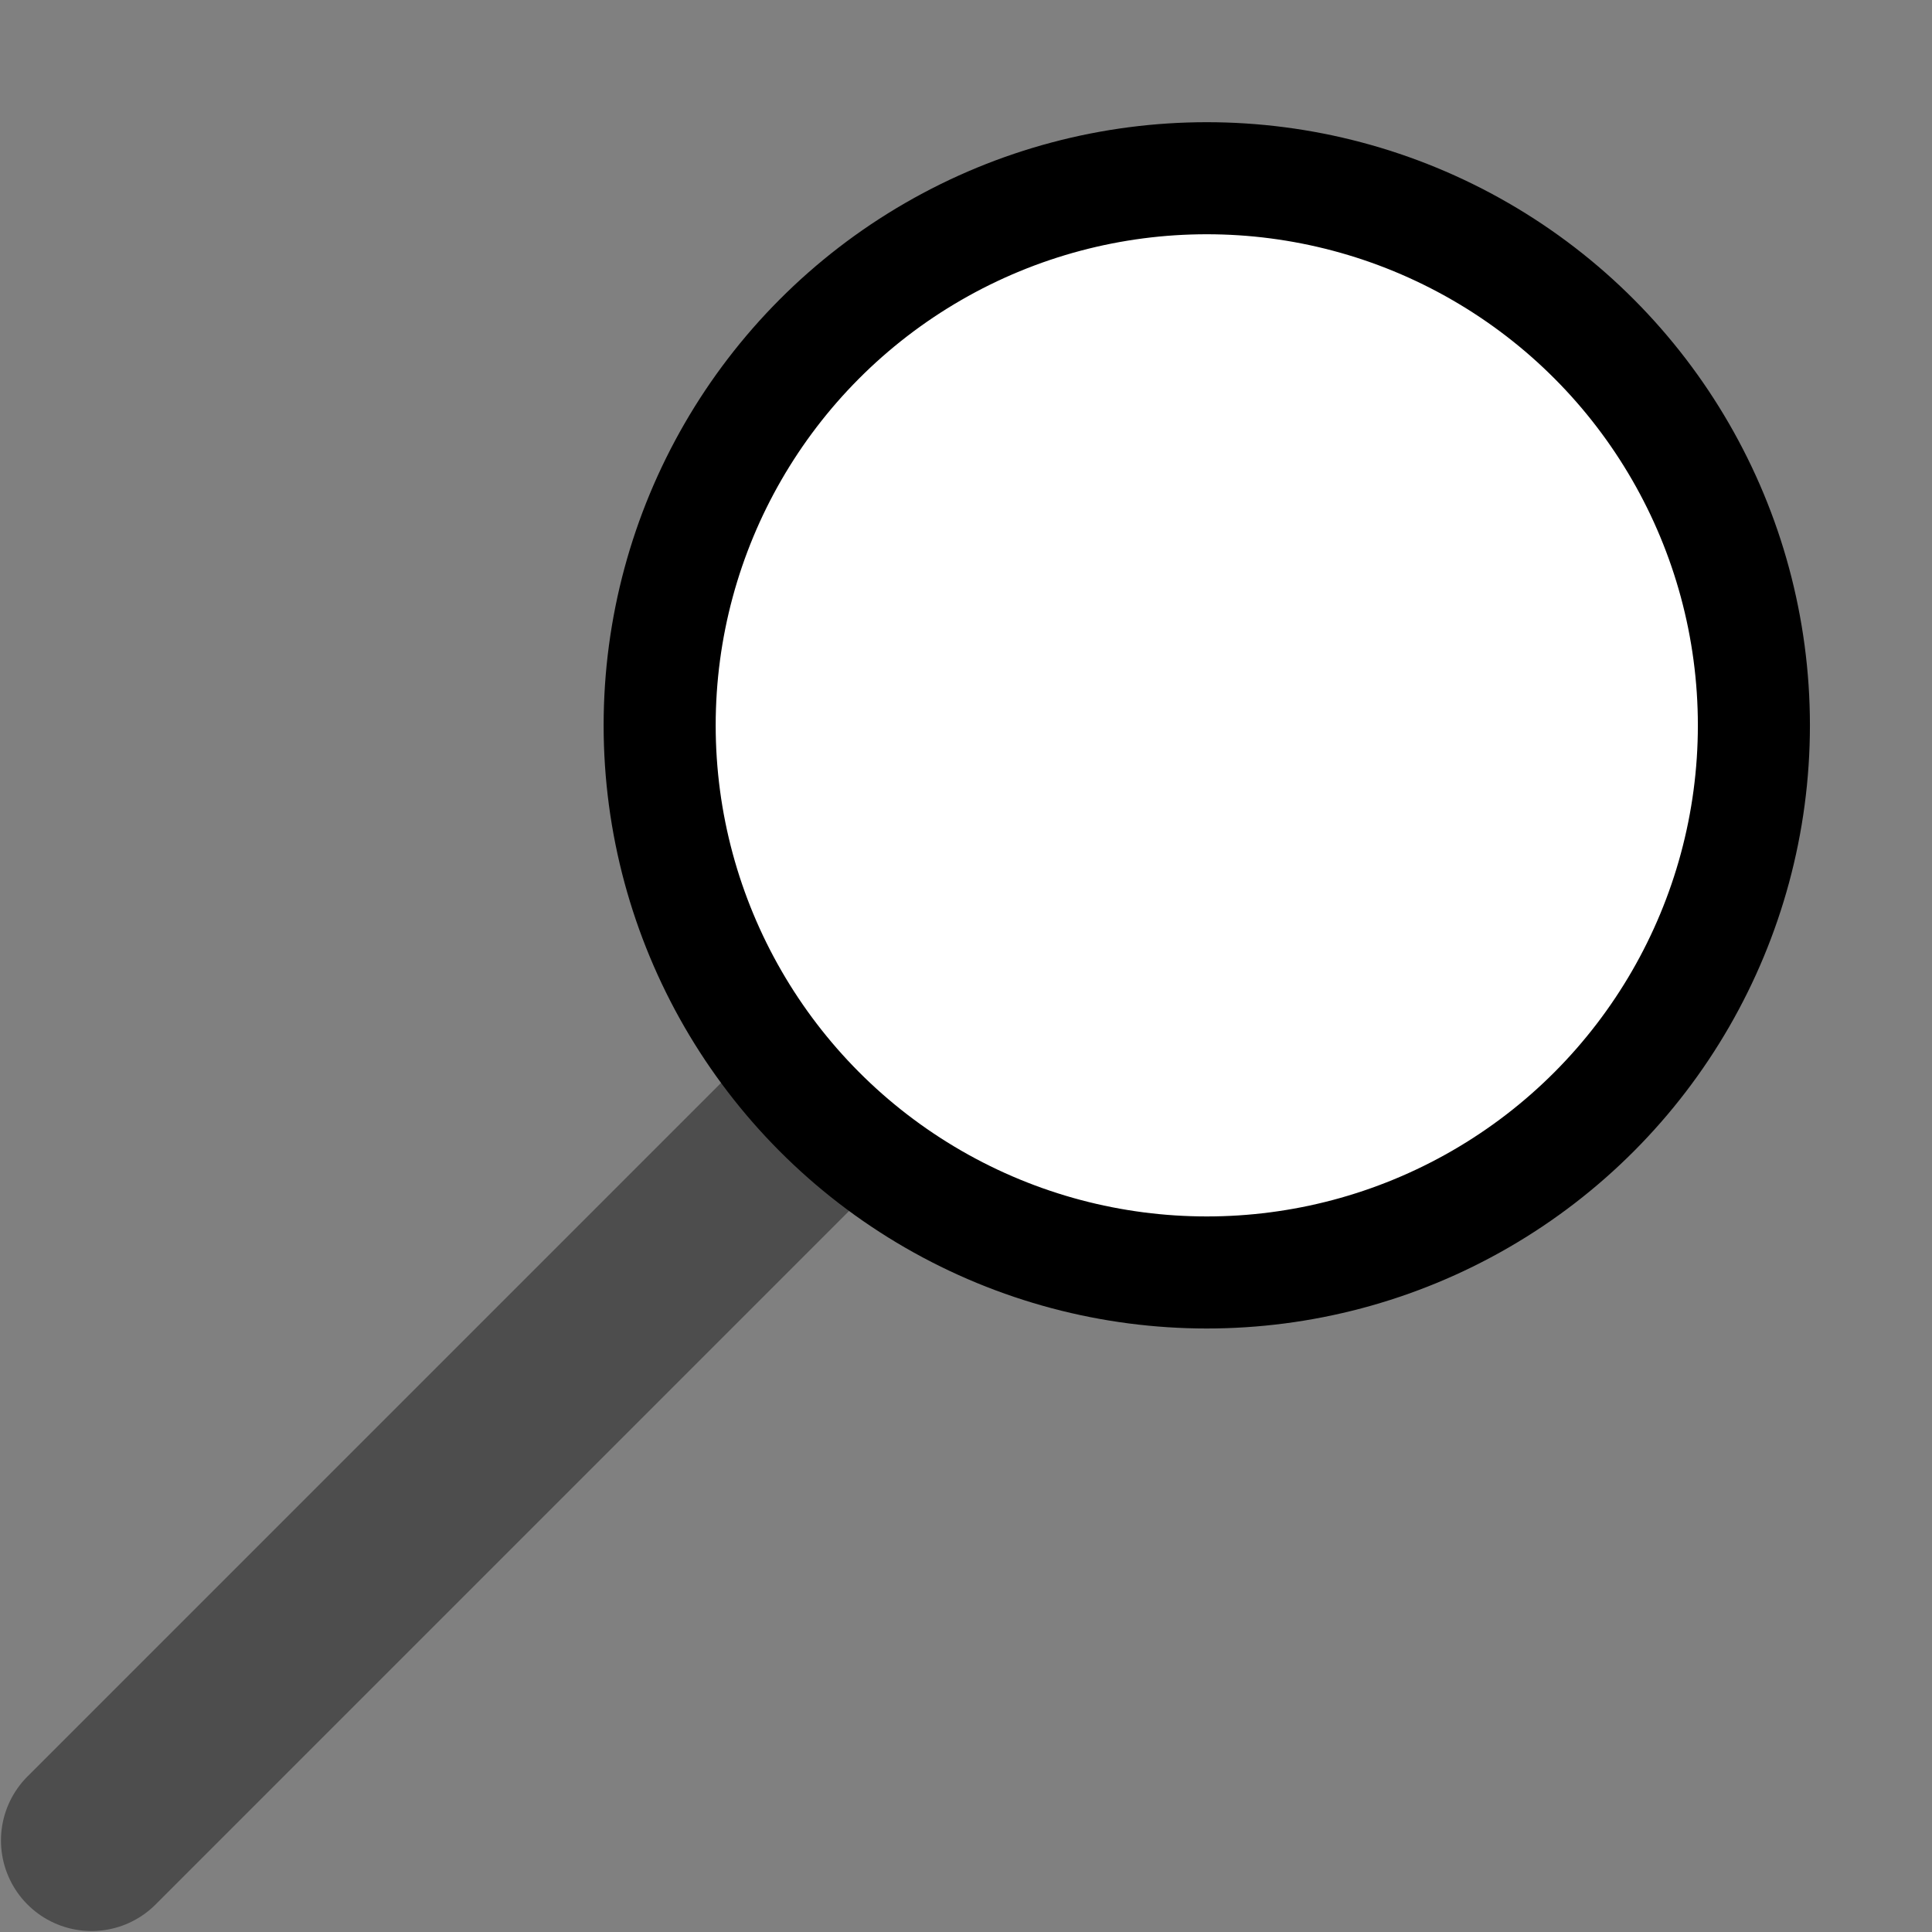 <svg xmlns="http://www.w3.org/2000/svg" xmlns:svg="http://www.w3.org/2000/svg" id="svg2" width="16" height="16" version="1.1" viewBox="0 0 16 16"><rect x="0" y="0" width="16" height="16" fill="#808080" stroke="none"/><g id="layer1" transform="translate(0,-1037.362)"><path style="fill:none;stroke:#4d4d4d;stroke-width:1.5;stroke-linecap:round;stroke-linejoin:miter;stroke-miterlimit:4;stroke-dasharray:none;stroke-opacity:1" id="path829" d="m 6.758,1046.604 -6,6"/><circle style="opacity:1;fill:#fff;fill-opacity:1;fill-rule:nonzero;stroke:#000;stroke-width:.928;stroke-miterlimit:4;stroke-dasharray:none;stroke-opacity:1;paint-order:normal" id="path827" cx="9.994" cy="1043.369" r="4.531"/></g></svg>